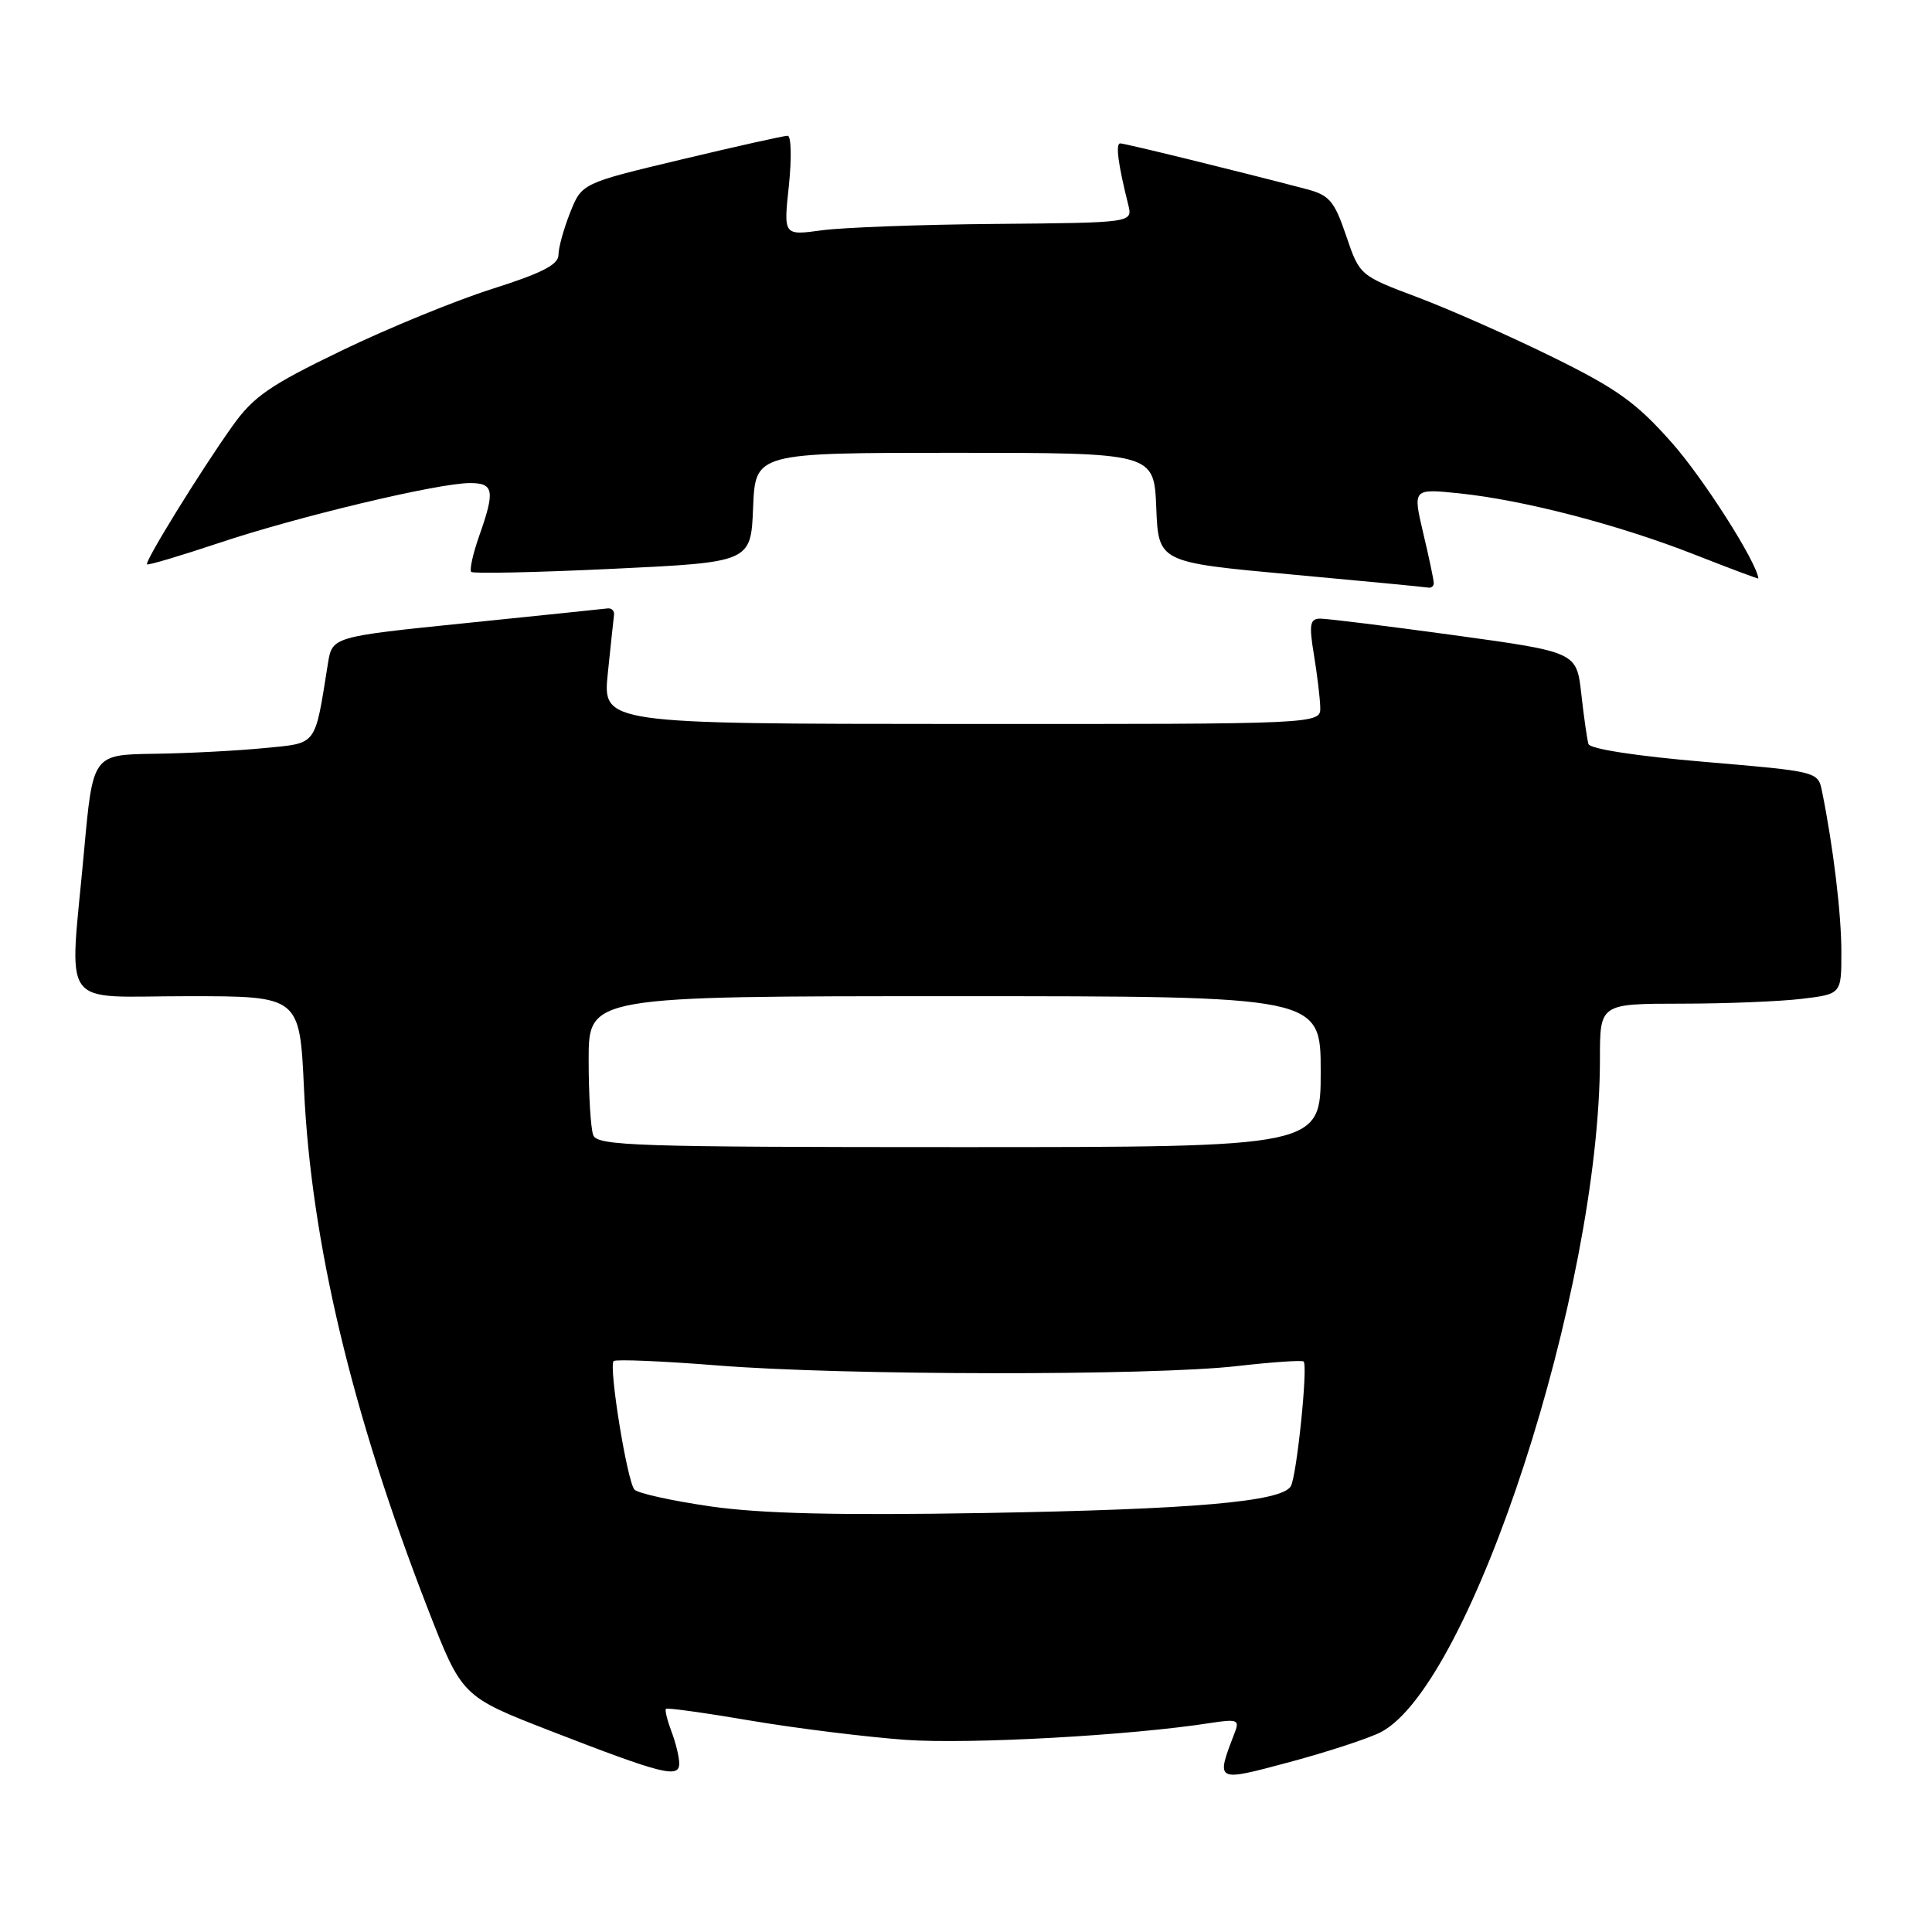 <?xml version="1.0" encoding="UTF-8" standalone="no"?>
<!DOCTYPE svg PUBLIC "-//W3C//DTD SVG 1.1//EN" "http://www.w3.org/Graphics/SVG/1.1/DTD/svg11.dtd" >
<svg xmlns="http://www.w3.org/2000/svg" xmlns:xlink="http://www.w3.org/1999/xlink" version="1.1" viewBox="0 0 256 256">
 <g >
 <path fill="currentColor"
d=" M 182.95 229.53 C 194.92 223.34 212.00 170.86 212.00 140.28 C 212.00 133.00 212.00 133.00 222.75 132.99 C 228.66 132.99 235.86 132.70 238.75 132.35 C 244.00 131.72 244.00 131.72 243.99 126.11 C 243.99 121.08 242.91 112.16 241.43 104.86 C 240.89 102.23 240.89 102.23 225.85 100.95 C 216.94 100.20 210.68 99.24 210.48 98.59 C 210.30 97.99 209.87 95.00 209.53 91.95 C 208.91 86.40 208.91 86.40 192.70 84.17 C 183.79 82.95 175.78 81.96 174.91 81.97 C 173.57 82.00 173.44 82.75 174.10 86.75 C 174.53 89.36 174.91 92.50 174.94 93.72 C 175.00 95.95 175.00 95.95 127.43 95.93 C 79.85 95.91 79.85 95.91 80.54 89.20 C 80.92 85.52 81.29 82.05 81.36 81.50 C 81.44 80.95 81.05 80.55 80.50 80.62 C 79.95 80.69 71.52 81.56 61.76 82.56 C 44.02 84.37 44.02 84.37 43.45 87.93 C 41.67 99.03 42.13 98.43 34.97 99.13 C 31.41 99.48 24.86 99.82 20.40 99.88 C 12.30 100.00 12.30 100.00 11.14 112.75 C 9.19 134.21 7.62 132.00 24.85 132.00 C 39.71 132.00 39.71 132.00 40.28 144.25 C 41.22 164.57 46.62 187.25 56.68 213.15 C 61.21 224.79 61.21 224.79 72.85 229.32 C 87.80 235.12 90.00 235.68 90.00 233.67 C 90.00 232.82 89.54 230.91 88.97 229.43 C 88.41 227.94 88.08 226.59 88.24 226.43 C 88.40 226.26 93.48 226.97 99.52 228.00 C 105.56 229.02 114.78 230.16 120.00 230.54 C 128.48 231.14 149.85 229.96 160.42 228.30 C 163.86 227.77 164.25 227.90 163.66 229.44 C 161.07 236.20 160.95 236.14 170.93 233.47 C 175.95 232.12 181.35 230.35 182.95 229.53 Z  M 189.98 77.25 C 189.98 76.84 189.35 73.85 188.58 70.62 C 187.20 64.74 187.20 64.74 193.35 65.37 C 201.90 66.26 214.40 69.51 224.48 73.46 C 229.17 75.30 232.99 76.74 232.99 76.65 C 232.81 74.54 225.75 63.43 221.55 58.69 C 216.85 53.37 214.30 51.53 205.72 47.31 C 200.10 44.54 192.05 40.98 187.83 39.39 C 180.16 36.50 180.16 36.50 178.37 31.23 C 176.79 26.59 176.15 25.85 173.04 25.04 C 163.78 22.61 149.06 19.00 148.44 19.00 C 147.79 19.00 148.15 21.75 149.50 27.14 C 150.09 29.51 150.09 29.51 132.01 29.67 C 122.06 29.75 111.65 30.14 108.87 30.52 C 103.82 31.21 103.82 31.21 104.53 24.61 C 104.91 20.97 104.84 18.00 104.37 17.99 C 103.89 17.98 97.56 19.40 90.30 21.13 C 77.10 24.28 77.10 24.28 75.55 28.16 C 74.70 30.30 74.00 32.82 74.00 33.77 C 74.00 35.07 71.80 36.19 65.25 38.27 C 60.44 39.79 51.45 43.47 45.28 46.45 C 35.71 51.07 33.57 52.55 30.78 56.48 C 26.60 62.35 19.15 74.41 19.48 74.78 C 19.61 74.93 23.91 73.65 29.03 71.94 C 39.38 68.47 58.01 64.02 62.25 64.01 C 65.44 64.00 65.62 65.00 63.49 71.03 C 62.66 73.39 62.19 75.52 62.44 75.78 C 62.70 76.03 71.14 75.85 81.20 75.37 C 99.50 74.50 99.50 74.50 99.79 67.25 C 100.09 60.00 100.09 60.00 126.50 60.00 C 152.91 60.00 152.91 60.00 153.21 67.25 C 153.50 74.50 153.50 74.50 171.00 76.11 C 180.62 76.99 188.84 77.78 189.25 77.86 C 189.66 77.94 189.99 77.66 189.98 77.25 Z  M 94.18 199.61 C 89.06 198.87 84.51 197.87 84.07 197.38 C 83.10 196.31 80.63 181.04 81.31 180.35 C 81.58 180.09 87.78 180.35 95.10 180.93 C 111.67 182.26 152.66 182.31 163.94 181.01 C 168.58 180.48 172.54 180.21 172.74 180.41 C 173.33 181.00 171.81 195.69 171.03 196.95 C 169.77 198.99 158.15 200.00 130.50 200.48 C 111.06 200.81 100.89 200.57 94.18 199.61 Z  M 78.61 150.42 C 78.27 149.55 78.00 145.05 78.00 140.42 C 78.00 132.00 78.00 132.00 126.50 132.00 C 175.00 132.00 175.00 132.00 175.00 142.00 C 175.00 152.00 175.00 152.00 127.11 152.00 C 84.36 152.00 79.15 151.83 78.61 150.42 Z "/>
</g>
</svg>